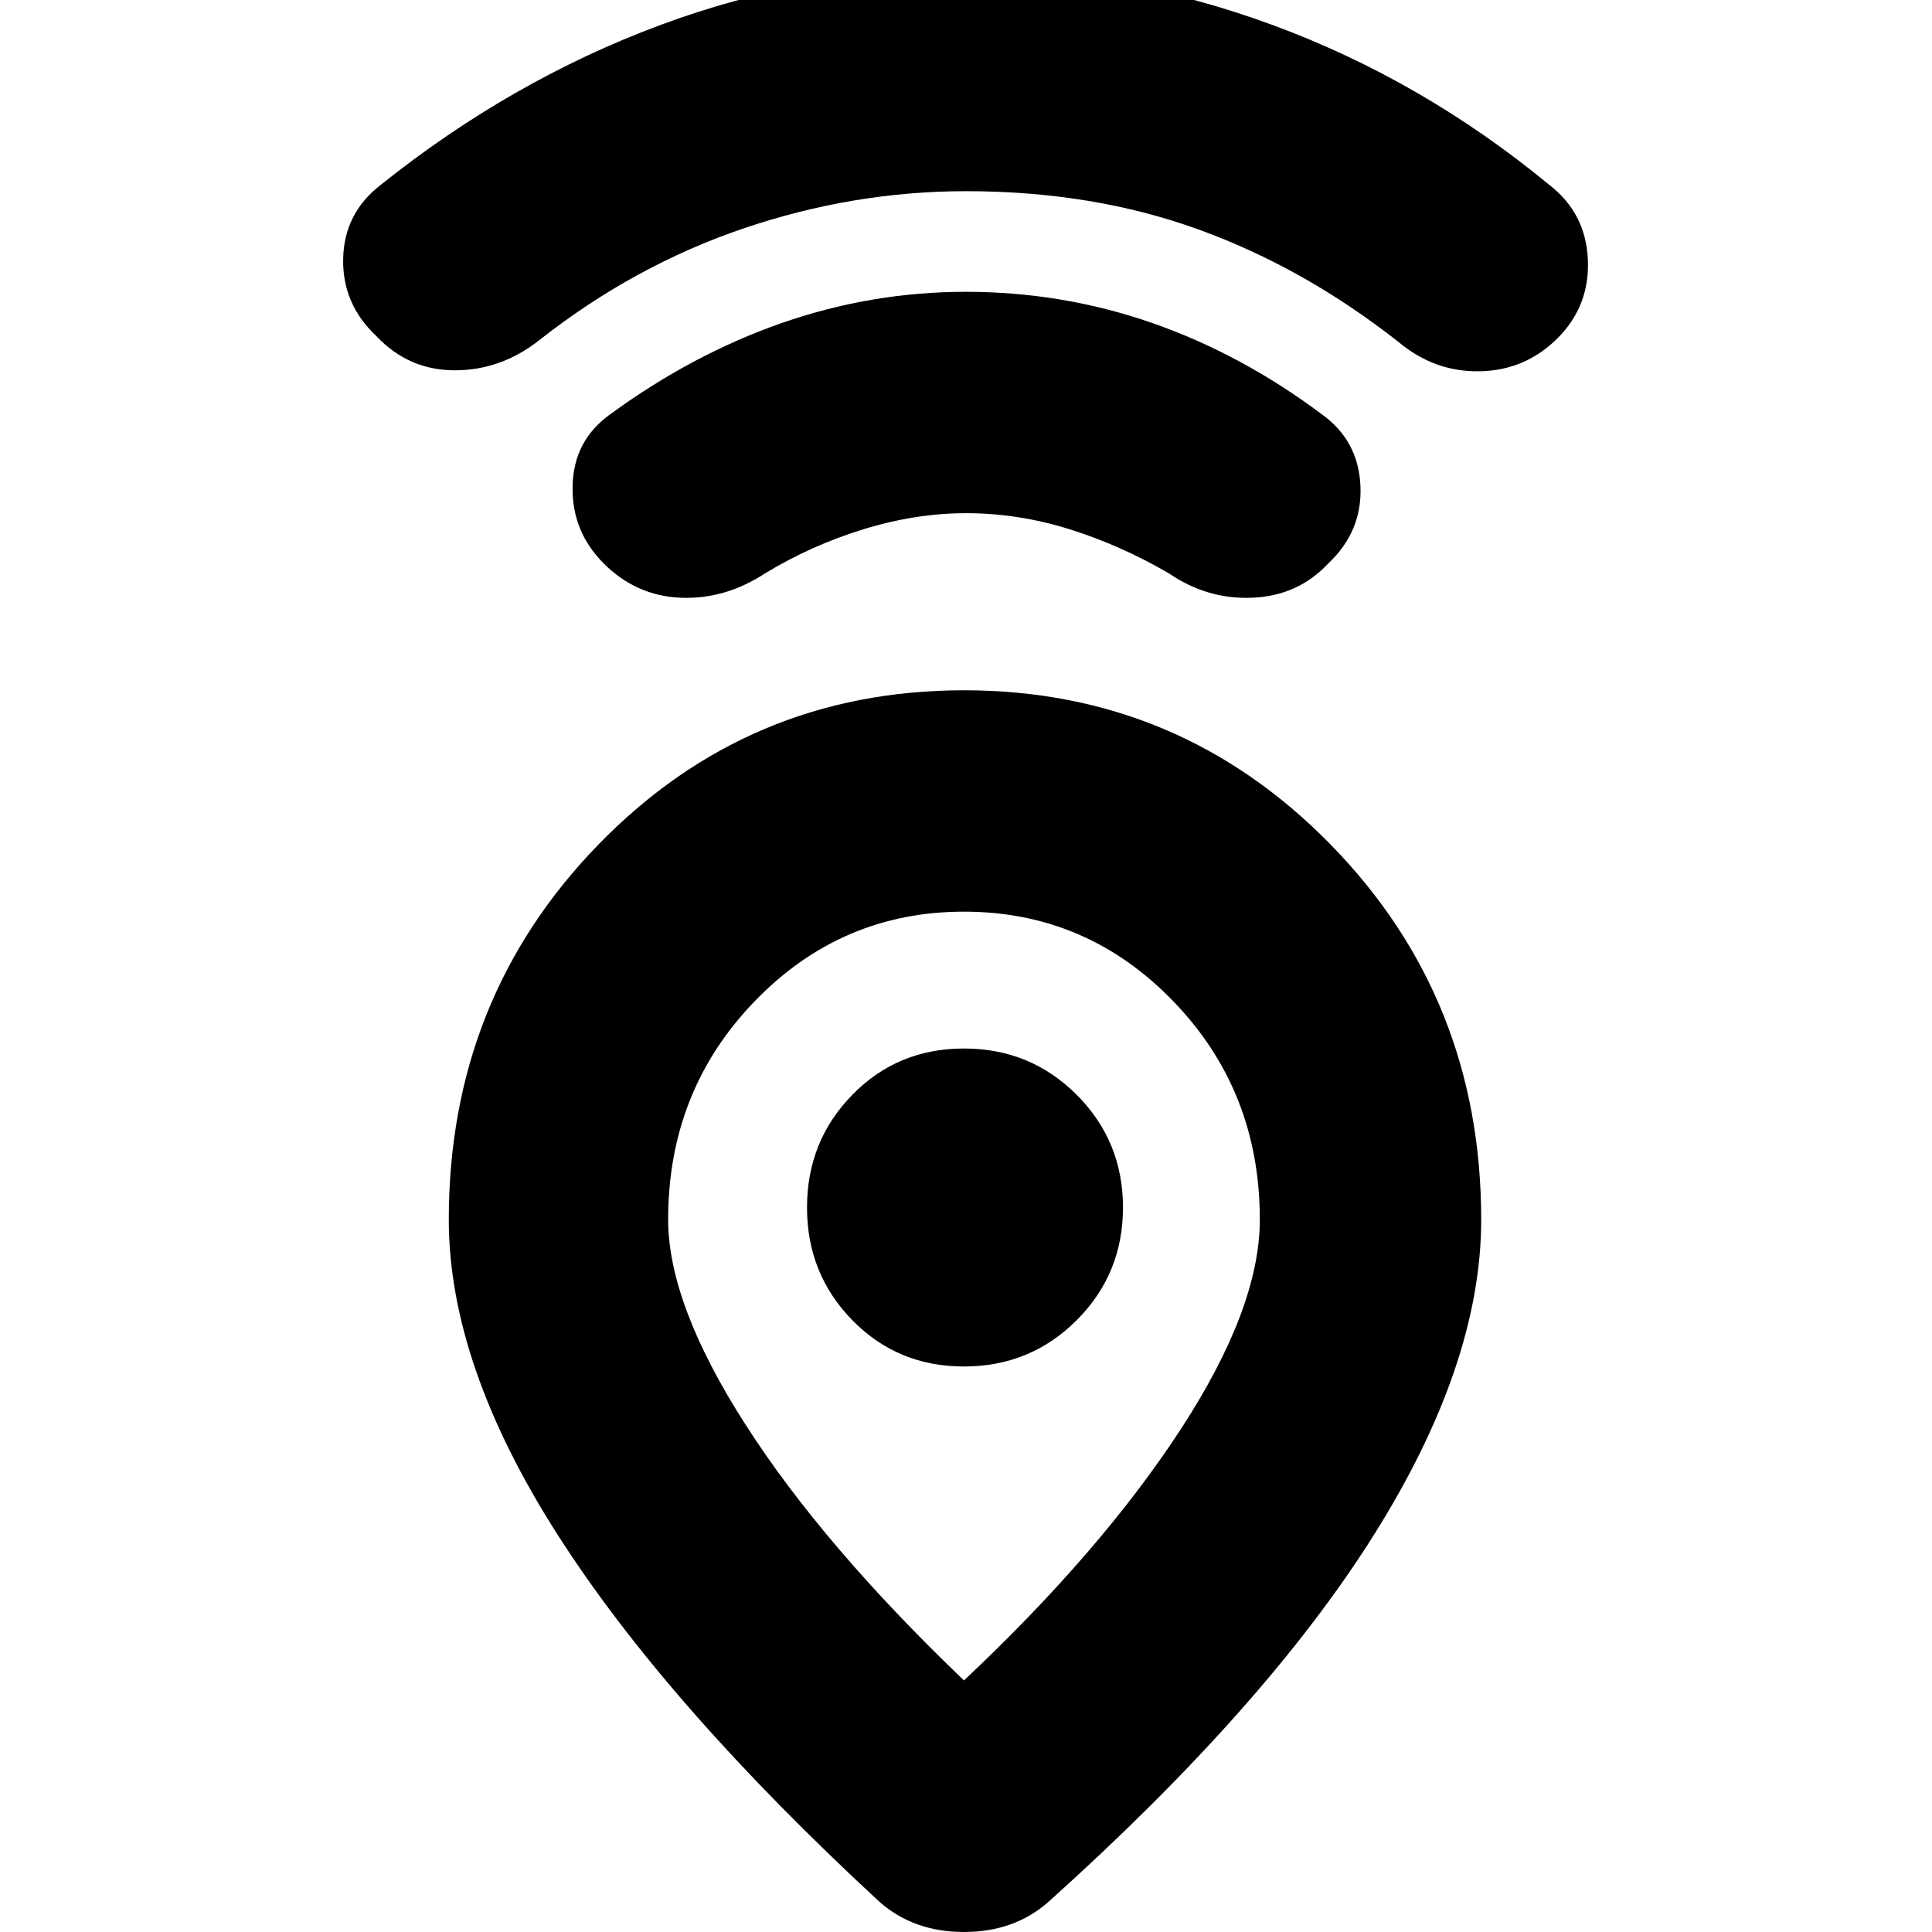 <svg xmlns="http://www.w3.org/2000/svg" height="24" width="24"><path d="M11.975 20.875Q13.675 19.275 14.663 17.762Q15.65 16.25 15.65 15.15Q15.65 13.55 14.575 12.438Q13.5 11.325 11.975 11.325Q10.45 11.325 9.375 12.438Q8.3 13.55 8.3 15.15Q8.3 16.2 9.263 17.7Q10.225 19.2 11.975 20.875ZM10.925 23.625Q8.275 21.175 6.925 19.062Q5.575 16.95 5.575 15.15Q5.575 12.4 7.438 10.487Q9.3 8.575 11.975 8.575Q14.65 8.575 16.525 10.487Q18.4 12.4 18.4 15.15Q18.4 16.95 17.062 19.075Q15.725 21.2 13.025 23.625Q12.6 24 11.975 24Q11.35 24 10.925 23.625ZM11.975 16.975Q12.8 16.975 13.375 16.4Q13.95 15.825 13.95 15Q13.95 14.175 13.375 13.6Q12.8 13.025 11.975 13.025Q11.15 13.025 10.588 13.6Q10.025 14.175 10.025 15Q10.025 15.825 10.588 16.4Q11.15 16.975 11.975 16.975ZM12 6.375Q11.375 6.375 10.725 6.575Q10.075 6.775 9.5 7.125Q9 7.45 8.45 7.425Q7.9 7.4 7.5 7Q7.1 6.6 7.113 6.037Q7.125 5.475 7.575 5.15Q8.6 4.4 9.713 4.012Q10.825 3.625 12 3.625Q13.2 3.625 14.312 4.012Q15.425 4.4 16.425 5.15Q16.875 5.475 16.9 6.037Q16.925 6.6 16.5 7Q16.125 7.4 15.562 7.425Q15 7.45 14.525 7.125Q13.925 6.775 13.288 6.575Q12.65 6.375 12 6.375ZM12 2.375Q10.6 2.375 9.238 2.837Q7.875 3.3 6.7 4.225Q6.225 4.6 5.65 4.6Q5.075 4.6 4.675 4.175Q4.25 3.775 4.263 3.212Q4.275 2.65 4.725 2.3Q6.35 1 8.2 0.312Q10.05 -0.375 12 -0.375Q13.95 -0.375 15.812 0.312Q17.675 1 19.25 2.3Q19.7 2.65 19.725 3.225Q19.75 3.8 19.35 4.2Q18.95 4.6 18.387 4.612Q17.825 4.625 17.375 4.25Q16.2 3.325 14.887 2.85Q13.575 2.375 12 2.375ZM11.975 15Q11.975 15 11.975 15Q11.975 15 11.975 15Q11.975 15 11.975 15Q11.975 15 11.975 15Q11.975 15 11.975 15Q11.975 15 11.975 15Q11.975 15 11.975 15Q11.975 15 11.975 15Z"/></svg>